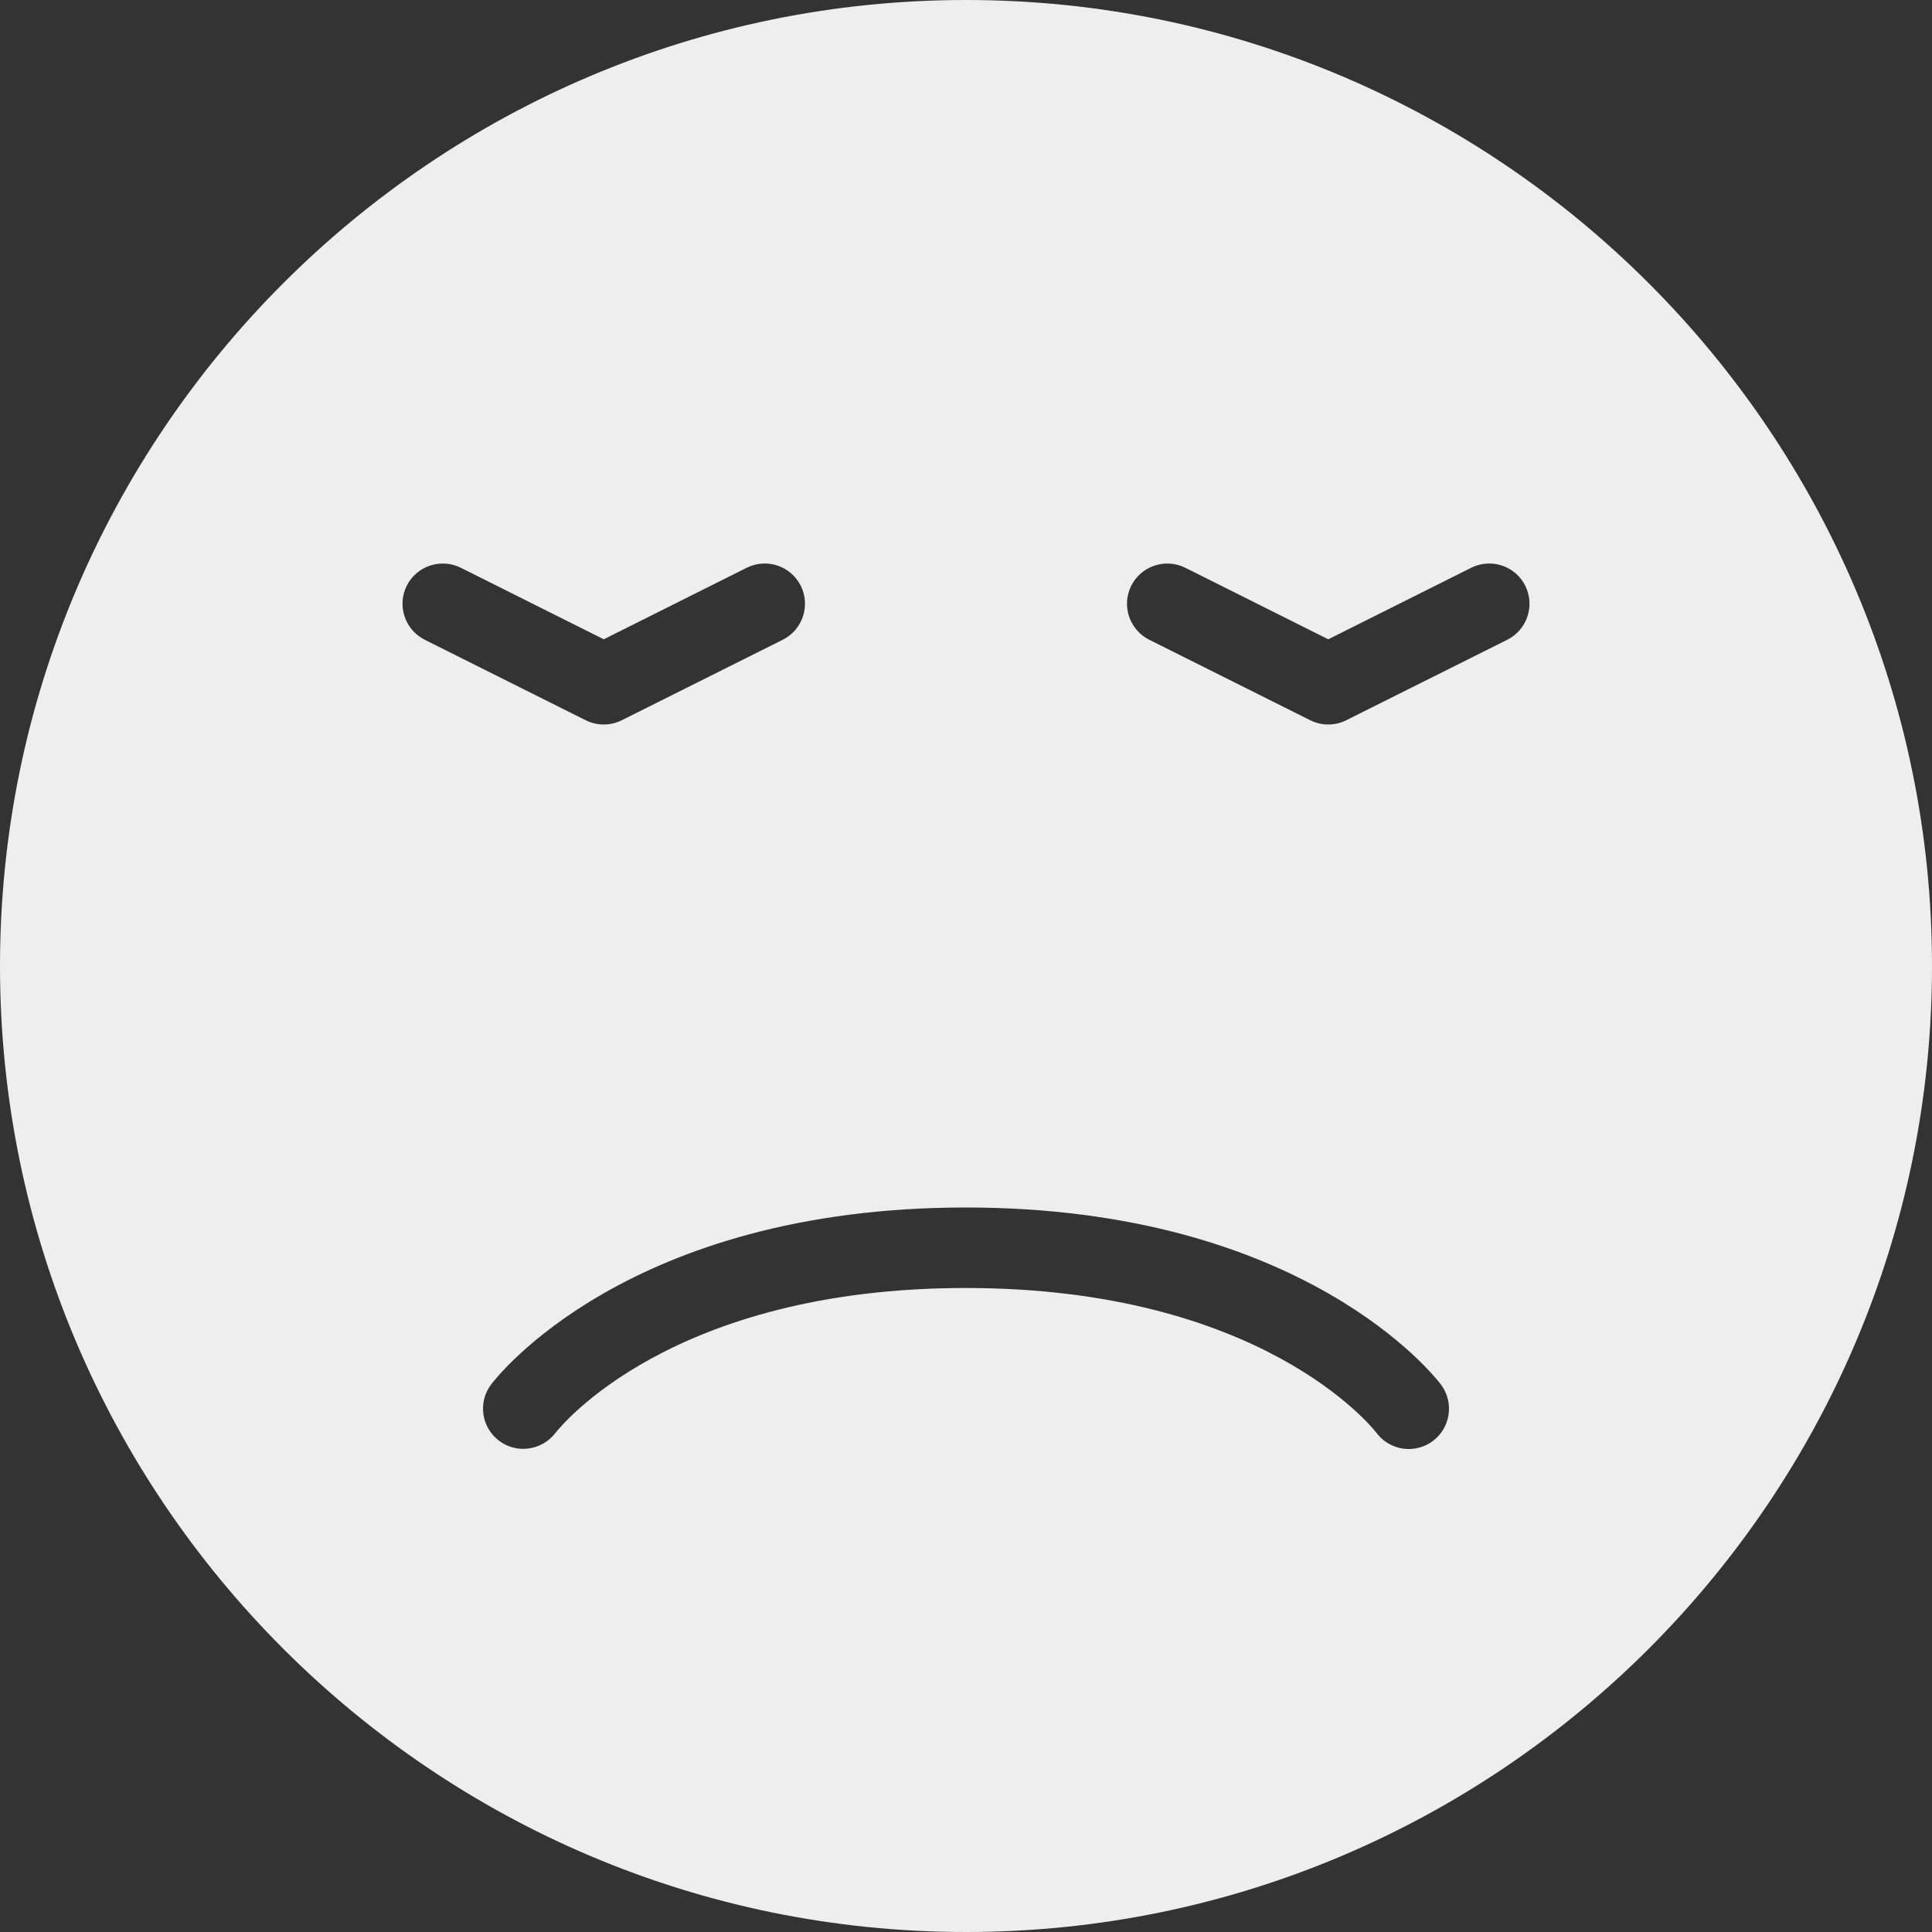 <?xml version="1.0" encoding="iso-8859-1"?>
<!-- Generator: Adobe Illustrator 19.0.0, SVG Export Plug-In . SVG Version: 6.00 Build 0)  -->
<svg fill='#eeeeee' version="1.1" id="Capa_1" xmlns="http://www.w3.org/2000/svg" xmlns:xlink="http://www.w3.org/1999/xlink" x="0px" y="0px"
	 viewBox="0 0 512 512" style="enable-background:new 0 0 512 512;" xml:space="preserve">
<rect x="0" y="0" width="512" height="512" fill="#333333" stroke="none"/>
<g>
	<g>
		<path d="M256,0C114.833,0,0,114.833,0,256s114.833,256,256,256s256-114.833,256-256S397.167,0,256,0z M107.792,155.229
			c2.646-5.271,9.063-7.375,14.313-4.771L160,169.417l37.896-18.958c5.292-2.625,11.667-0.5,14.313,4.771
			c2.625,5.271,0.5,11.667-4.771,14.313l-42.667,21.333c-1.5,0.75-3.146,1.125-4.771,1.125s-3.271-0.375-4.771-1.125l-42.667-21.333
			C107.292,166.896,105.167,160.5,107.792,155.229z M379.729,381.875c-1.917,1.438-4.167,2.125-6.396,2.125
			c-3.229,0-6.438-1.479-8.542-4.271c-1.167-1.5-30.563-38.375-108.792-38.396c-0.021,0-0.042,0-0.063,0
			c-78.188,0-107.563,36.896-108.771,38.458c-3.625,4.646-10.292,5.542-14.938,2c-4.667-3.542-5.604-10.167-2.104-14.854
			C131.563,365.021,166.354,320,255.938,320c0.021,0,0.042,0,0.063,0c89.625,0.021,124.438,45.021,125.875,46.938
			C385.396,371.646,384.438,378.333,379.729,381.875z M399.438,169.542l-42.667,21.333c-1.5,0.75-3.146,1.125-4.771,1.125
			s-3.271-0.375-4.771-1.125l-42.667-21.333c-5.271-2.646-7.396-9.042-4.771-14.313c2.646-5.271,9.063-7.375,14.313-4.771
			L352,169.417l37.896-18.958c5.292-2.625,11.667-0.5,14.313,4.771C406.833,160.5,404.708,166.896,399.438,169.542z"/>
	</g>
</g>
<g>
</g>
<g>
</g>
<g>
</g>
<g>
</g>
<g>
</g>
<g>
</g>
<g>
</g>
<g>
</g>
<g>
</g>
<g>
</g>
<g>
</g>
<g>
</g>
<g>
</g>
<g>
</g>
<g>
</g>
</svg>

